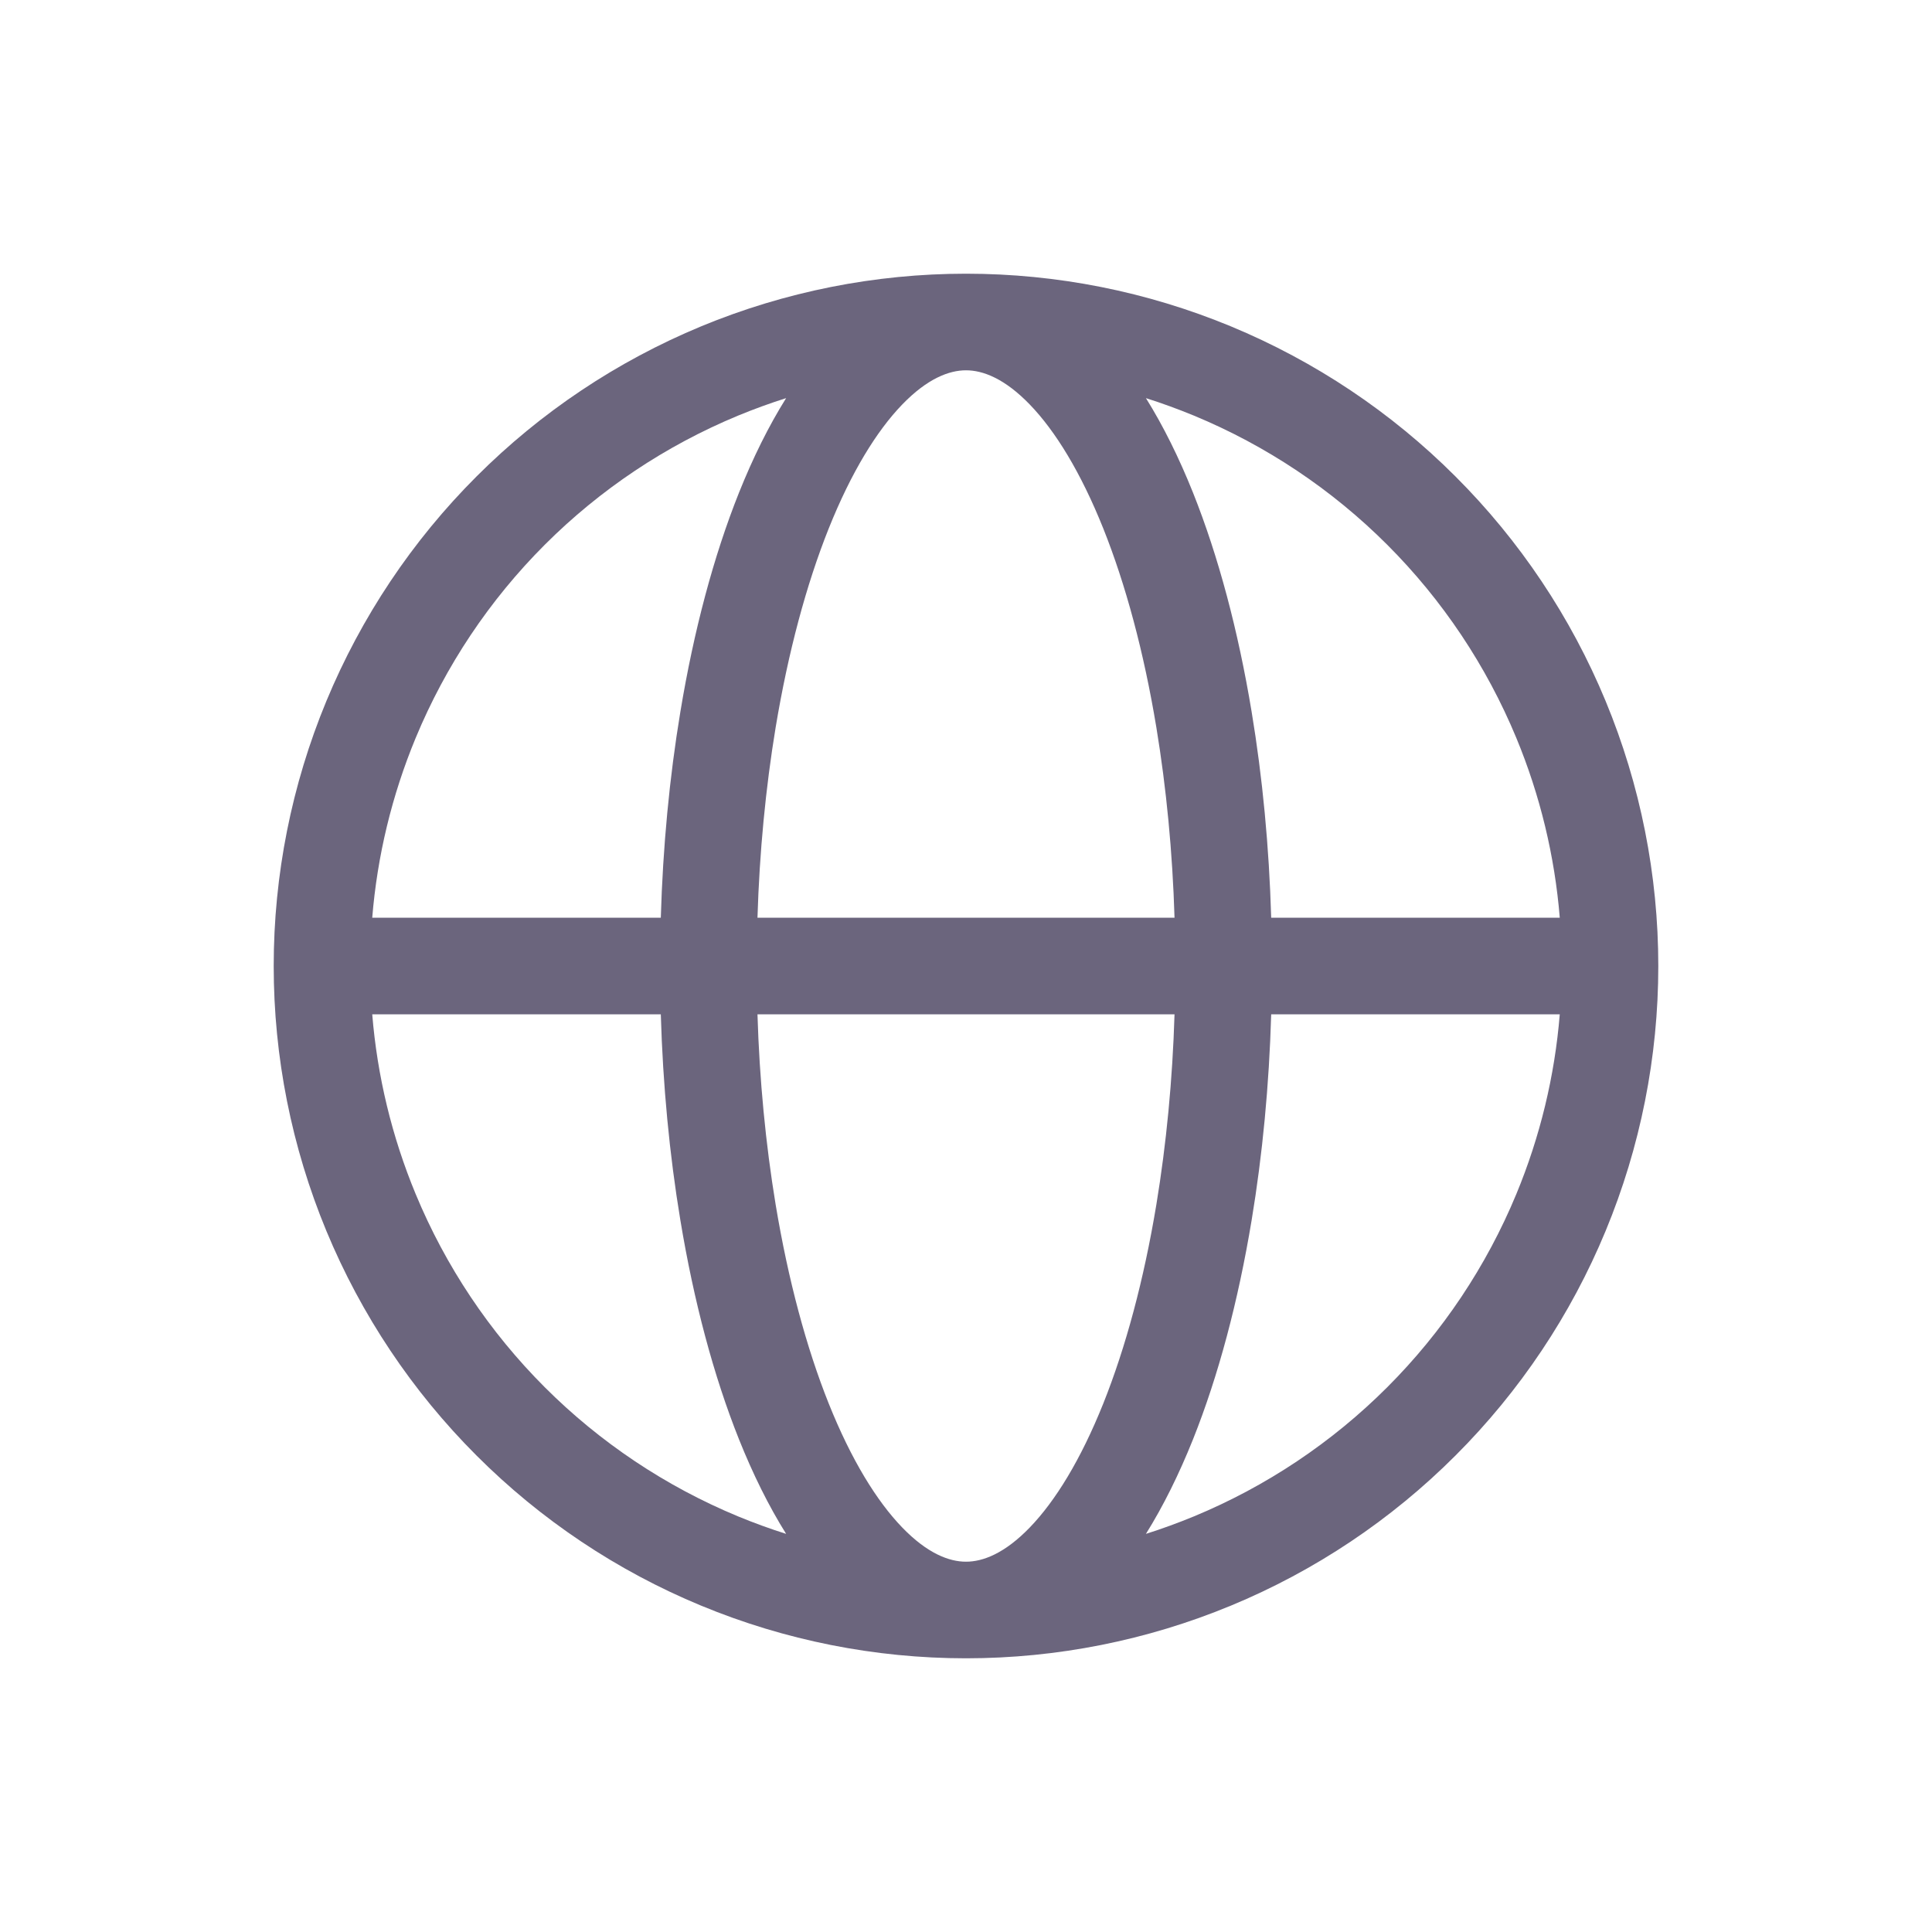 <svg width="30" height="30" viewBox="0 0 30 30" fill="none" xmlns="http://www.w3.org/2000/svg">
<path fill-rule="evenodd" clip-rule="evenodd" d="M12.207 6.182C11.954 6.262 11.705 6.353 11.46 6.454C10.338 6.919 9.318 7.6 8.459 8.459C7.6 9.318 6.919 10.338 6.454 11.46C6.085 12.351 5.858 13.292 5.78 14.25H10.261C10.293 13.154 10.395 12.074 10.565 11.051C10.773 9.796 11.08 8.639 11.475 7.65C11.691 7.111 11.935 6.616 12.207 6.182ZM15 4.25C13.588 4.25 12.19 4.528 10.886 5.068C9.582 5.609 8.397 6.4 7.399 7.399C6.4 8.397 5.609 9.582 5.068 10.886C4.528 12.19 4.25 13.588 4.25 15C4.25 16.412 4.528 17.81 5.068 19.114C5.609 20.418 6.4 21.603 7.399 22.601C8.397 23.6 9.582 24.392 10.886 24.932C12.19 25.472 13.588 25.75 15 25.75C16.412 25.75 17.81 25.472 19.114 24.932C20.418 24.392 21.603 23.6 22.601 22.601C23.6 21.603 24.392 20.418 24.932 19.114C25.472 17.81 25.75 16.412 25.75 15C25.75 13.588 25.472 12.19 24.932 10.886C24.392 9.582 23.6 8.397 22.601 7.399C21.603 6.4 20.418 5.609 19.114 5.068C17.81 4.528 16.412 4.25 15 4.25ZM15 5.75C14.739 5.75 14.401 5.876 14.009 6.282C13.613 6.692 13.218 7.333 12.868 8.207C12.521 9.076 12.239 10.124 12.044 11.296C11.889 12.236 11.793 13.233 11.762 14.25L18.238 14.25C18.207 13.233 18.111 12.236 17.956 11.296C17.762 10.124 17.479 9.076 17.132 8.207C16.782 7.333 16.387 6.692 15.991 6.282C15.599 5.876 15.261 5.75 15 5.75ZM19.739 14.25C19.707 13.154 19.605 12.074 19.435 11.051C19.227 9.796 18.92 8.639 18.525 7.65C18.309 7.111 18.065 6.616 17.794 6.182C18.046 6.262 18.295 6.353 18.54 6.454C19.662 6.919 20.682 7.6 21.541 8.459C22.4 9.318 23.081 10.338 23.546 11.46C23.915 12.351 24.142 13.292 24.22 14.25H19.739ZM18.238 15.75L11.762 15.75C11.793 16.767 11.889 17.764 12.044 18.704C12.239 19.876 12.521 20.924 12.868 21.793C13.218 22.667 13.613 23.308 14.009 23.718C14.401 24.124 14.739 24.25 15 24.25C15.261 24.25 15.599 24.124 15.991 23.718C16.387 23.308 16.782 22.667 17.132 21.793C17.479 20.924 17.762 19.876 17.956 18.704C18.111 17.764 18.207 16.767 18.238 15.75ZM17.794 23.818C18.065 23.384 18.309 22.889 18.525 22.35C18.92 21.361 19.227 20.204 19.435 18.949C19.605 17.926 19.707 16.846 19.739 15.75H24.22C24.142 16.708 23.915 17.649 23.546 18.54C23.081 19.662 22.4 20.682 21.541 21.541C20.682 22.4 19.662 23.081 18.54 23.546C18.295 23.647 18.046 23.738 17.794 23.818ZM12.207 23.818C11.935 23.384 11.691 22.889 11.475 22.35C11.08 21.361 10.773 20.204 10.565 18.949C10.395 17.926 10.293 16.846 10.261 15.75H5.78C5.858 16.708 6.085 17.649 6.454 18.54C6.919 19.662 7.6 20.682 8.459 21.541C9.318 22.4 10.338 23.081 11.46 23.546C11.705 23.647 11.954 23.738 12.207 23.818Z" fill="#6B657D"/>
</svg>
